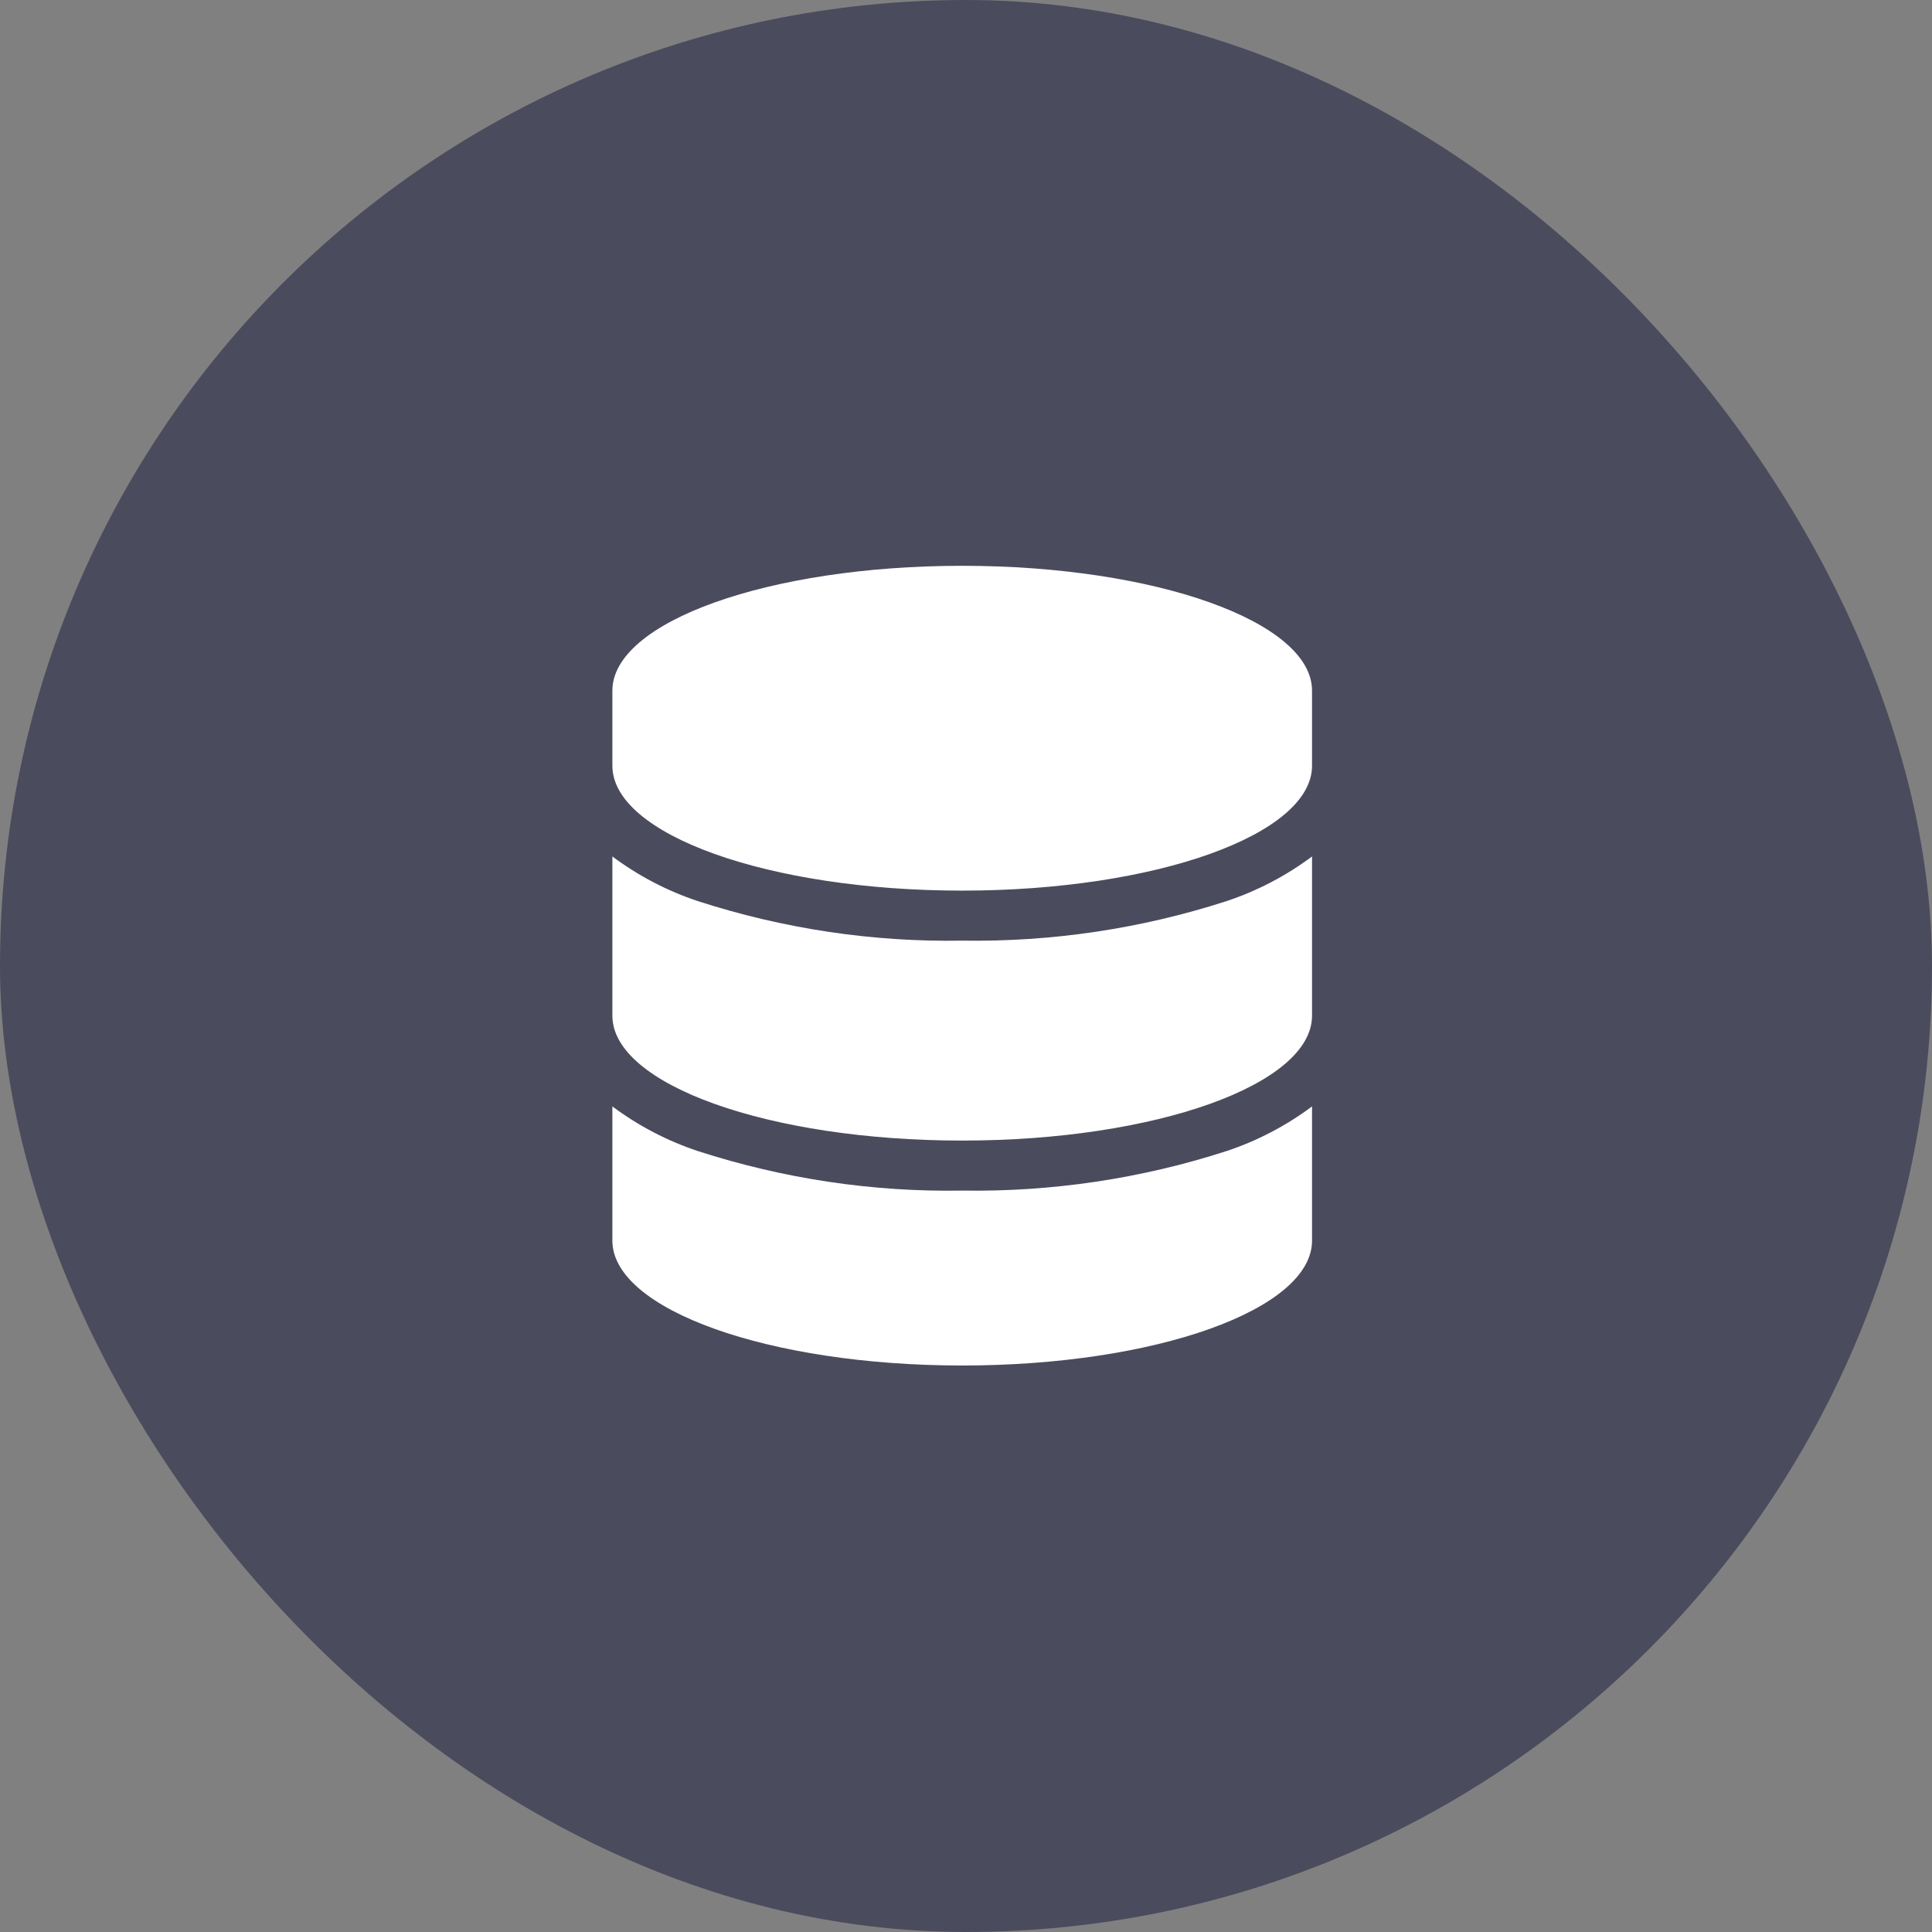 <svg width="112" height="112" viewBox="0 0 112 112" fill="none"
    xmlns="http://www.w3.org/2000/svg">
    <rect x="0" y="0" width="112" height="112" fill="#808080" stroke="none"/>
    <rect width="112" height="112" rx="56" fill="#4B4B5E"/>
    <g clip-path="url(#clip0_1799_560)">
        <path d="M76.06 40.04V44.39C76.06 48.39 66.98 51.63 55.78 51.63C44.58 51.63 35.5 48.39 35.5 44.39V40.04C35.5 36.04 44.58 32.8 55.78 32.8C66.98 32.8 76.06 36.04 76.06 40.04ZM71.1 52.24C72.88 51.65 74.56 50.77 76.06 49.65V58.88C76.06 62.88 66.98 66.12 55.78 66.12C44.58 66.12 35.5 62.88 35.5 58.88V49.65C37 50.77 38.68 51.65 40.46 52.24C45.41 53.84 50.58 54.62 55.78 54.53C60.98 54.61 66.15 53.84 71.1 52.24ZM35.5 64.14C37 65.26 38.68 66.14 40.46 66.73C45.41 68.33 50.58 69.11 55.78 69.02C60.98 69.1 66.15 68.33 71.1 66.73C72.88 66.14 74.56 65.26 76.06 64.14V71.92C76.06 75.92 66.98 79.16 55.78 79.16C44.58 79.16 35.5 75.92 35.5 71.92V64.14Z" fill="white"/>
    </g>
    <defs>
        <clipPath id="clip0_1799_560">
            <rect width="41" height="48" fill="white" transform="translate(35.5 32)"/>
        </clipPath>
    </defs>
</svg>
